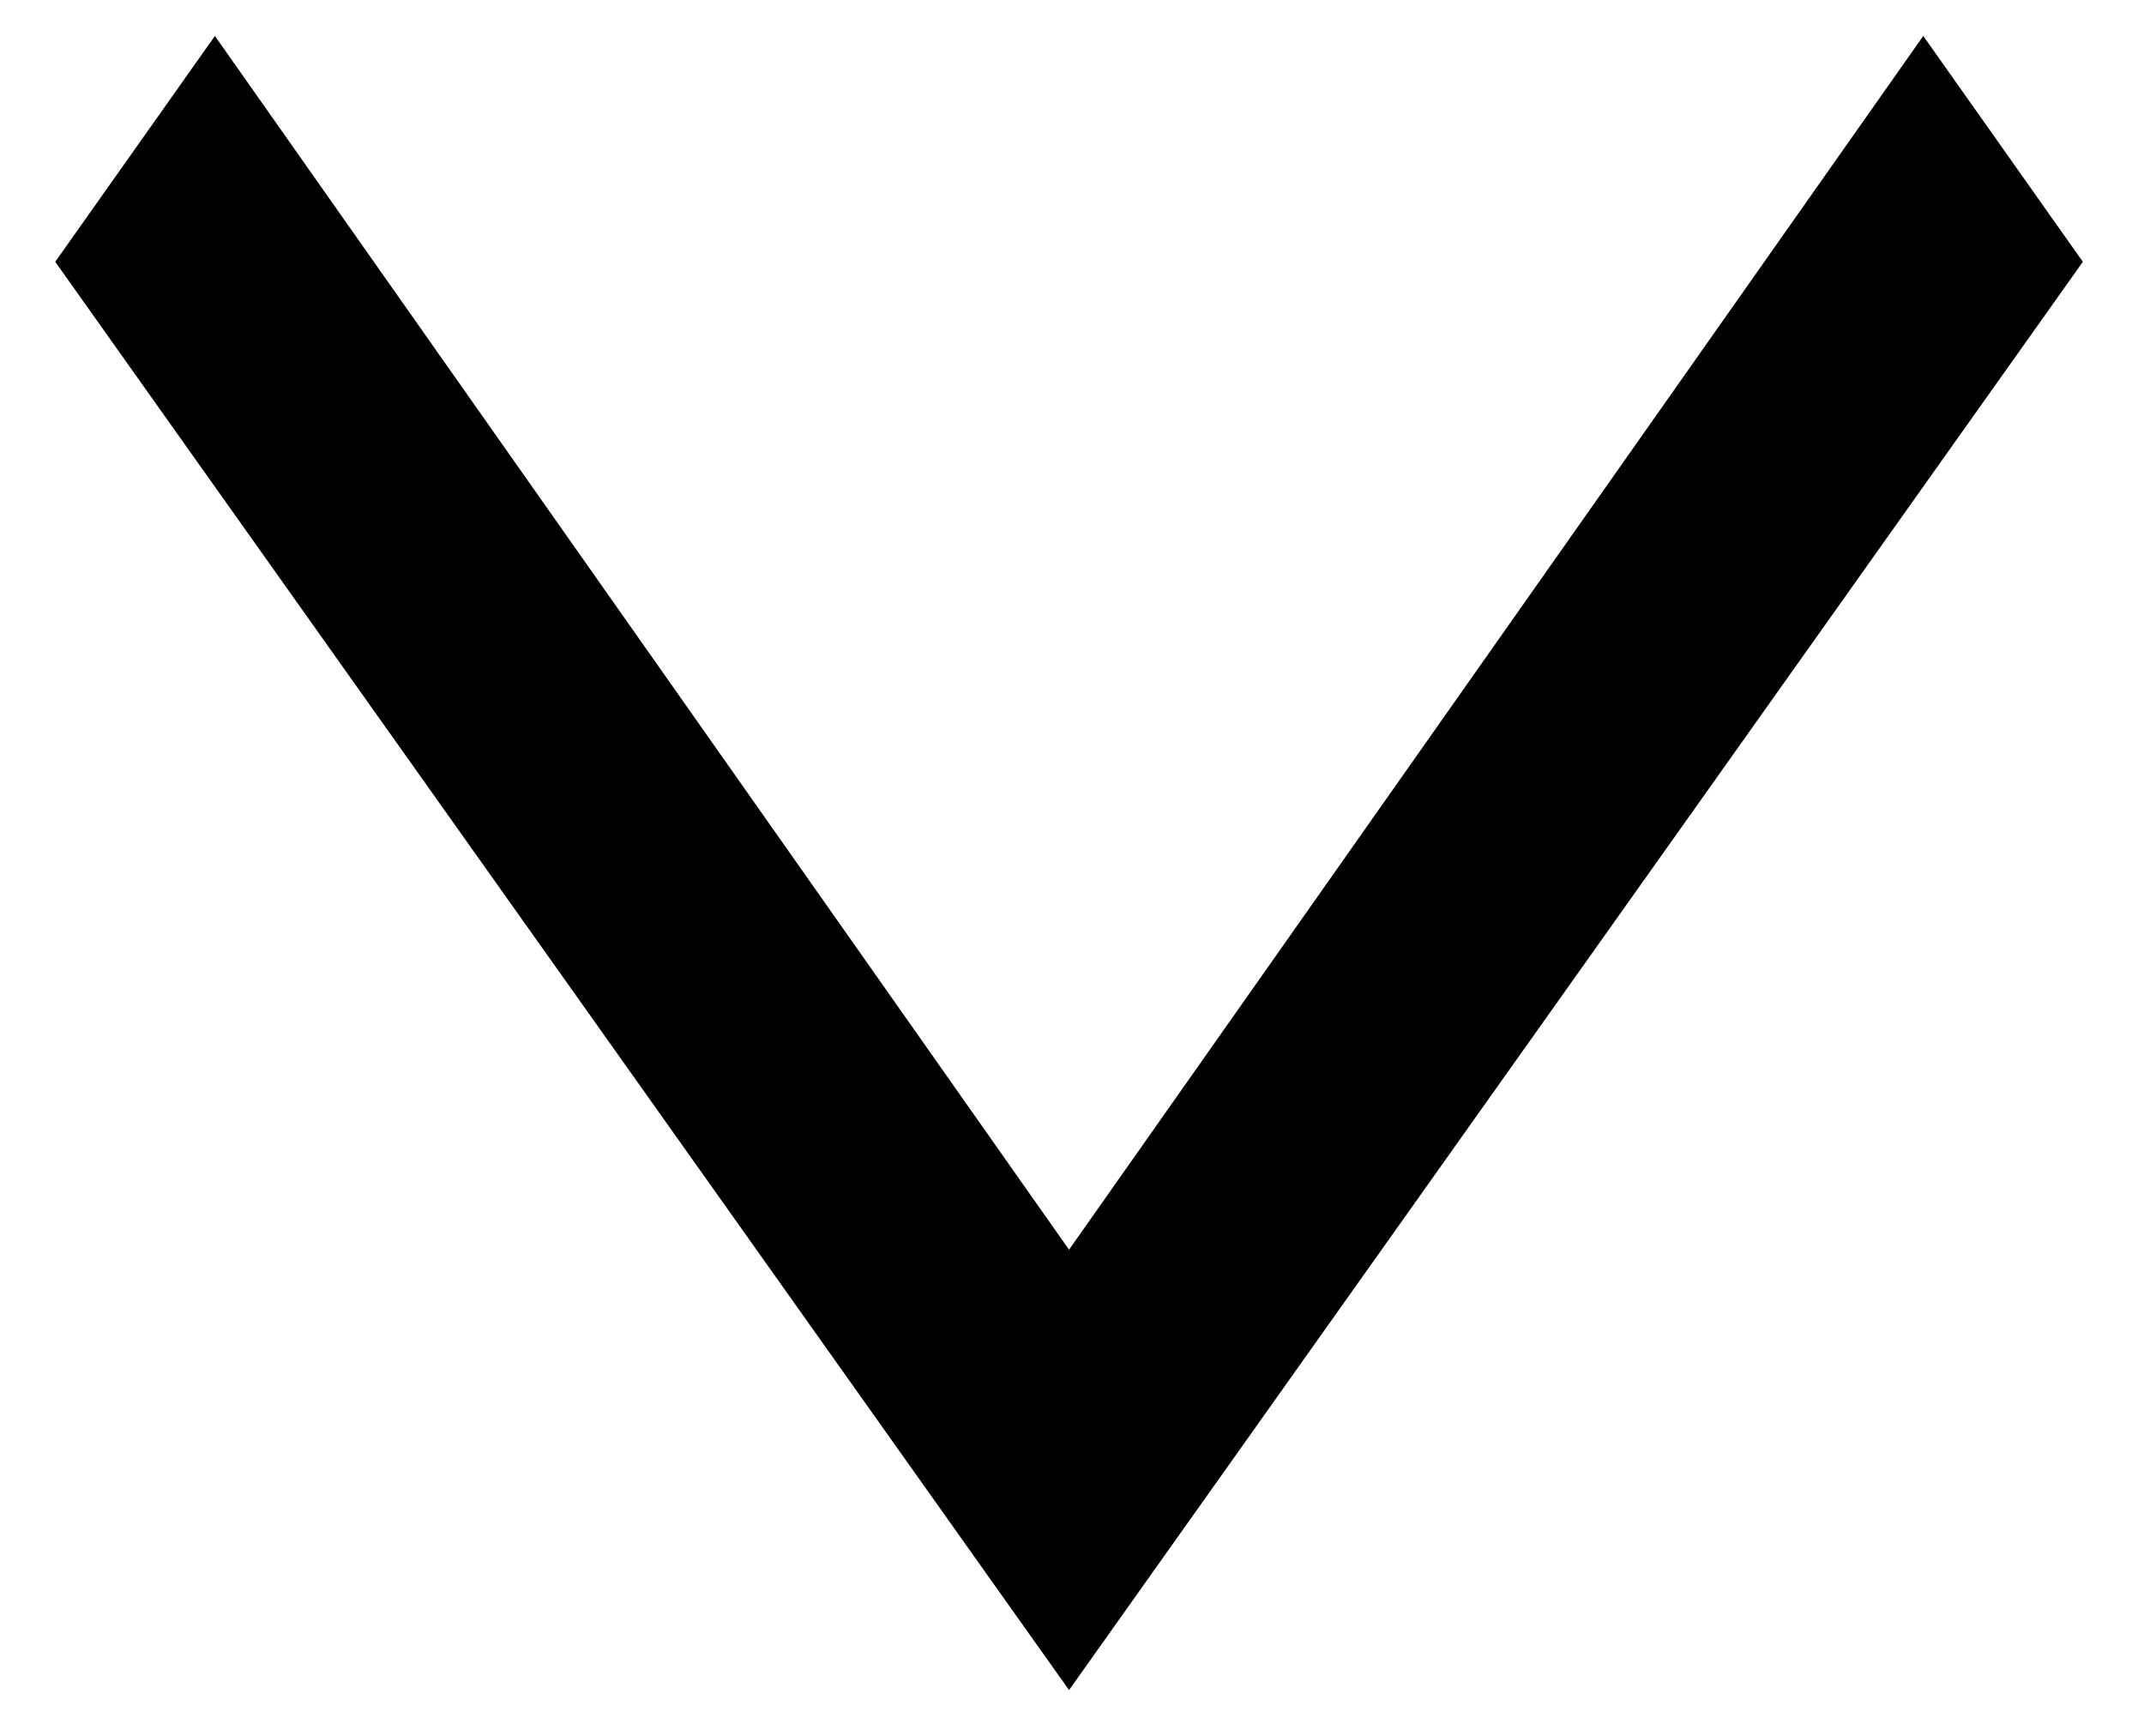 <svg width="21" height="17" viewBox="0 0 21 17" fill="none" xmlns="http://www.w3.org/2000/svg">
<path d="M20.401 2.564L10.471 16.552L0.541 2.564L2.105 0.352L10.471 12.239L18.838 0.352L20.401 2.564Z" fill="black"/>
</svg>
